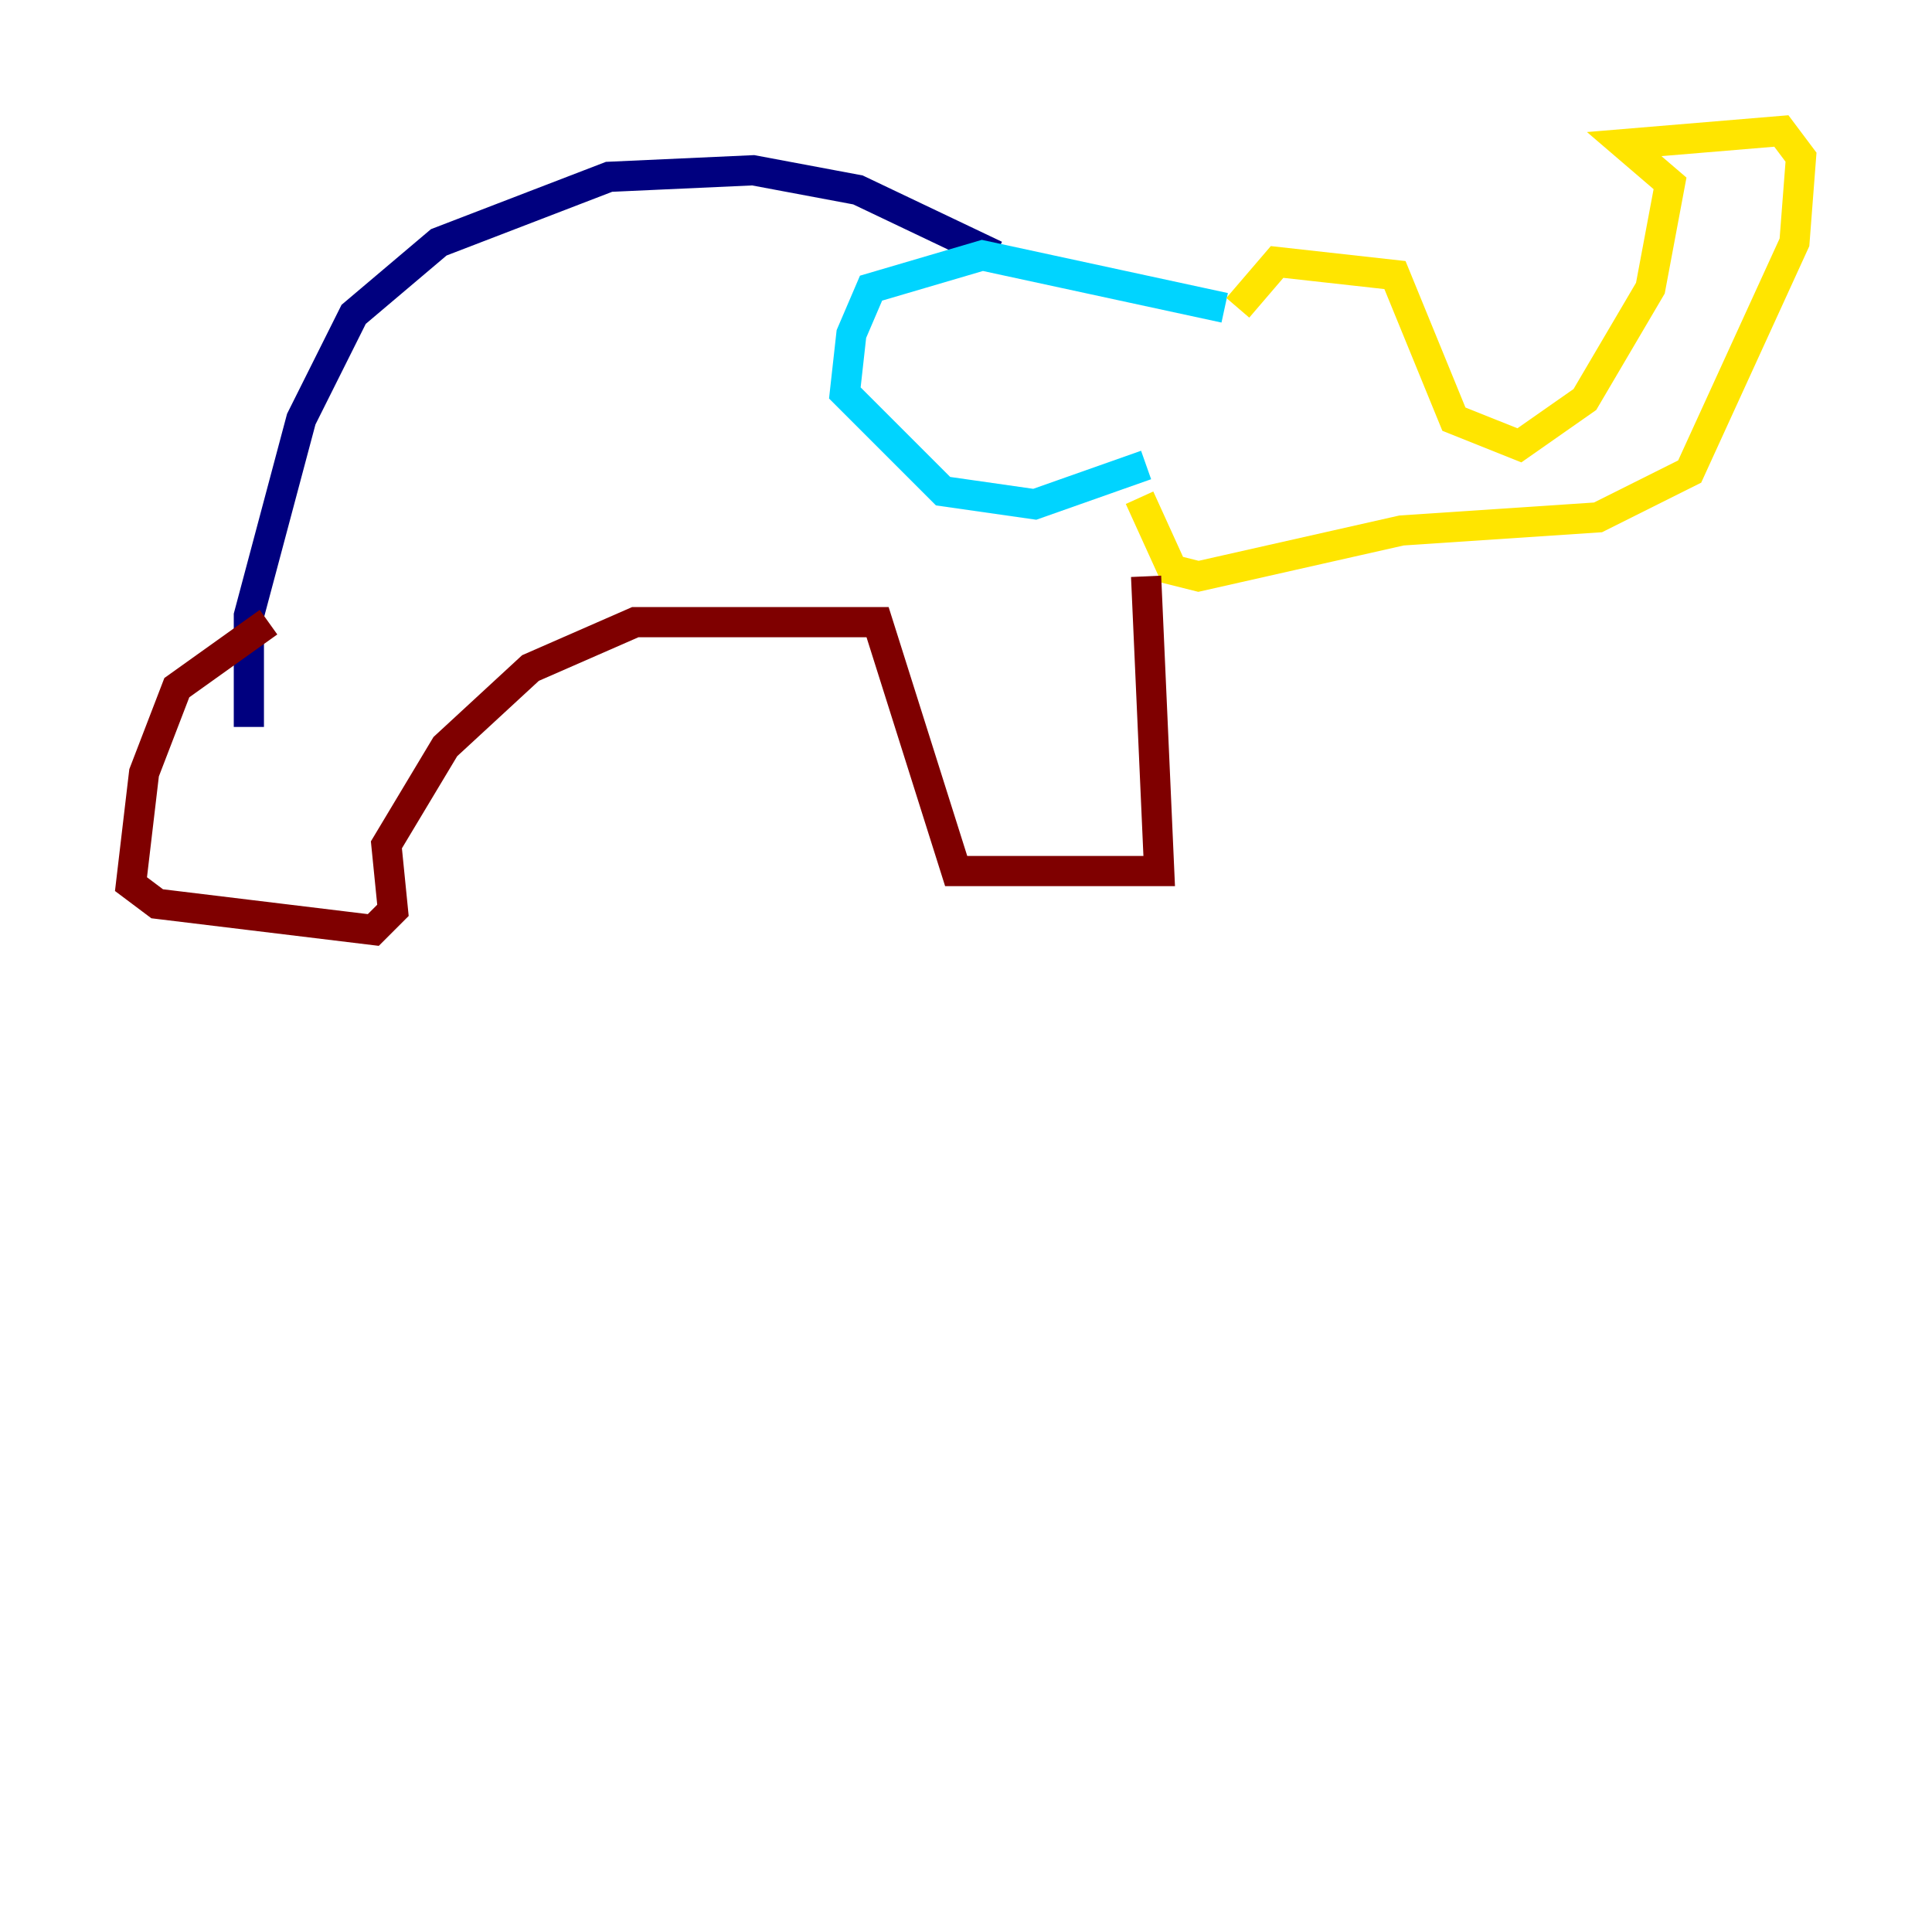 <?xml version="1.0" encoding="utf-8" ?>
<svg baseProfile="tiny" height="128" version="1.2" viewBox="0,0,128,128" width="128" xmlns="http://www.w3.org/2000/svg" xmlns:ev="http://www.w3.org/2001/xml-events" xmlns:xlink="http://www.w3.org/1999/xlink"><defs /><polyline fill="none" points="16.488,48.163 16.488,40.786 19.959,27.77 23.43,20.827 29.071,16.054 40.352,11.715 49.898,11.281 56.841,12.583 65.953,16.922" stroke="#00007f" stroke-width="2" /><polyline fill="none" points="81.139,20.393 65.085,16.922 57.709,19.091 56.407,22.129 55.973,26.034 62.481,32.542 68.556,33.41 75.932,30.807" stroke="#00d4ff" stroke-width="2" /><polyline fill="none" points="82.007,20.393 84.61,17.356 92.42,18.224 96.325,27.77 100.664,29.505 105.003,26.468 109.342,19.091 110.644,12.149 107.607,9.546 118.02,8.678 119.322,10.414 118.888,16.054 111.946,31.241 105.871,34.278 92.854,35.146 79.403,38.183 77.668,37.749 75.498,32.976" stroke="#ffe500" stroke-width="2" /><polyline fill="none" points="75.932,38.183 76.8,57.709 63.349,57.709 58.142,41.22 42.088,41.22 35.146,44.258 29.505,49.464 25.6,55.973 26.034,60.312 24.732,61.614 10.414,59.878 8.678,58.576 9.546,51.2 11.715,45.559 17.79,41.22" stroke="#7f0000" stroke-width="2" /></svg>